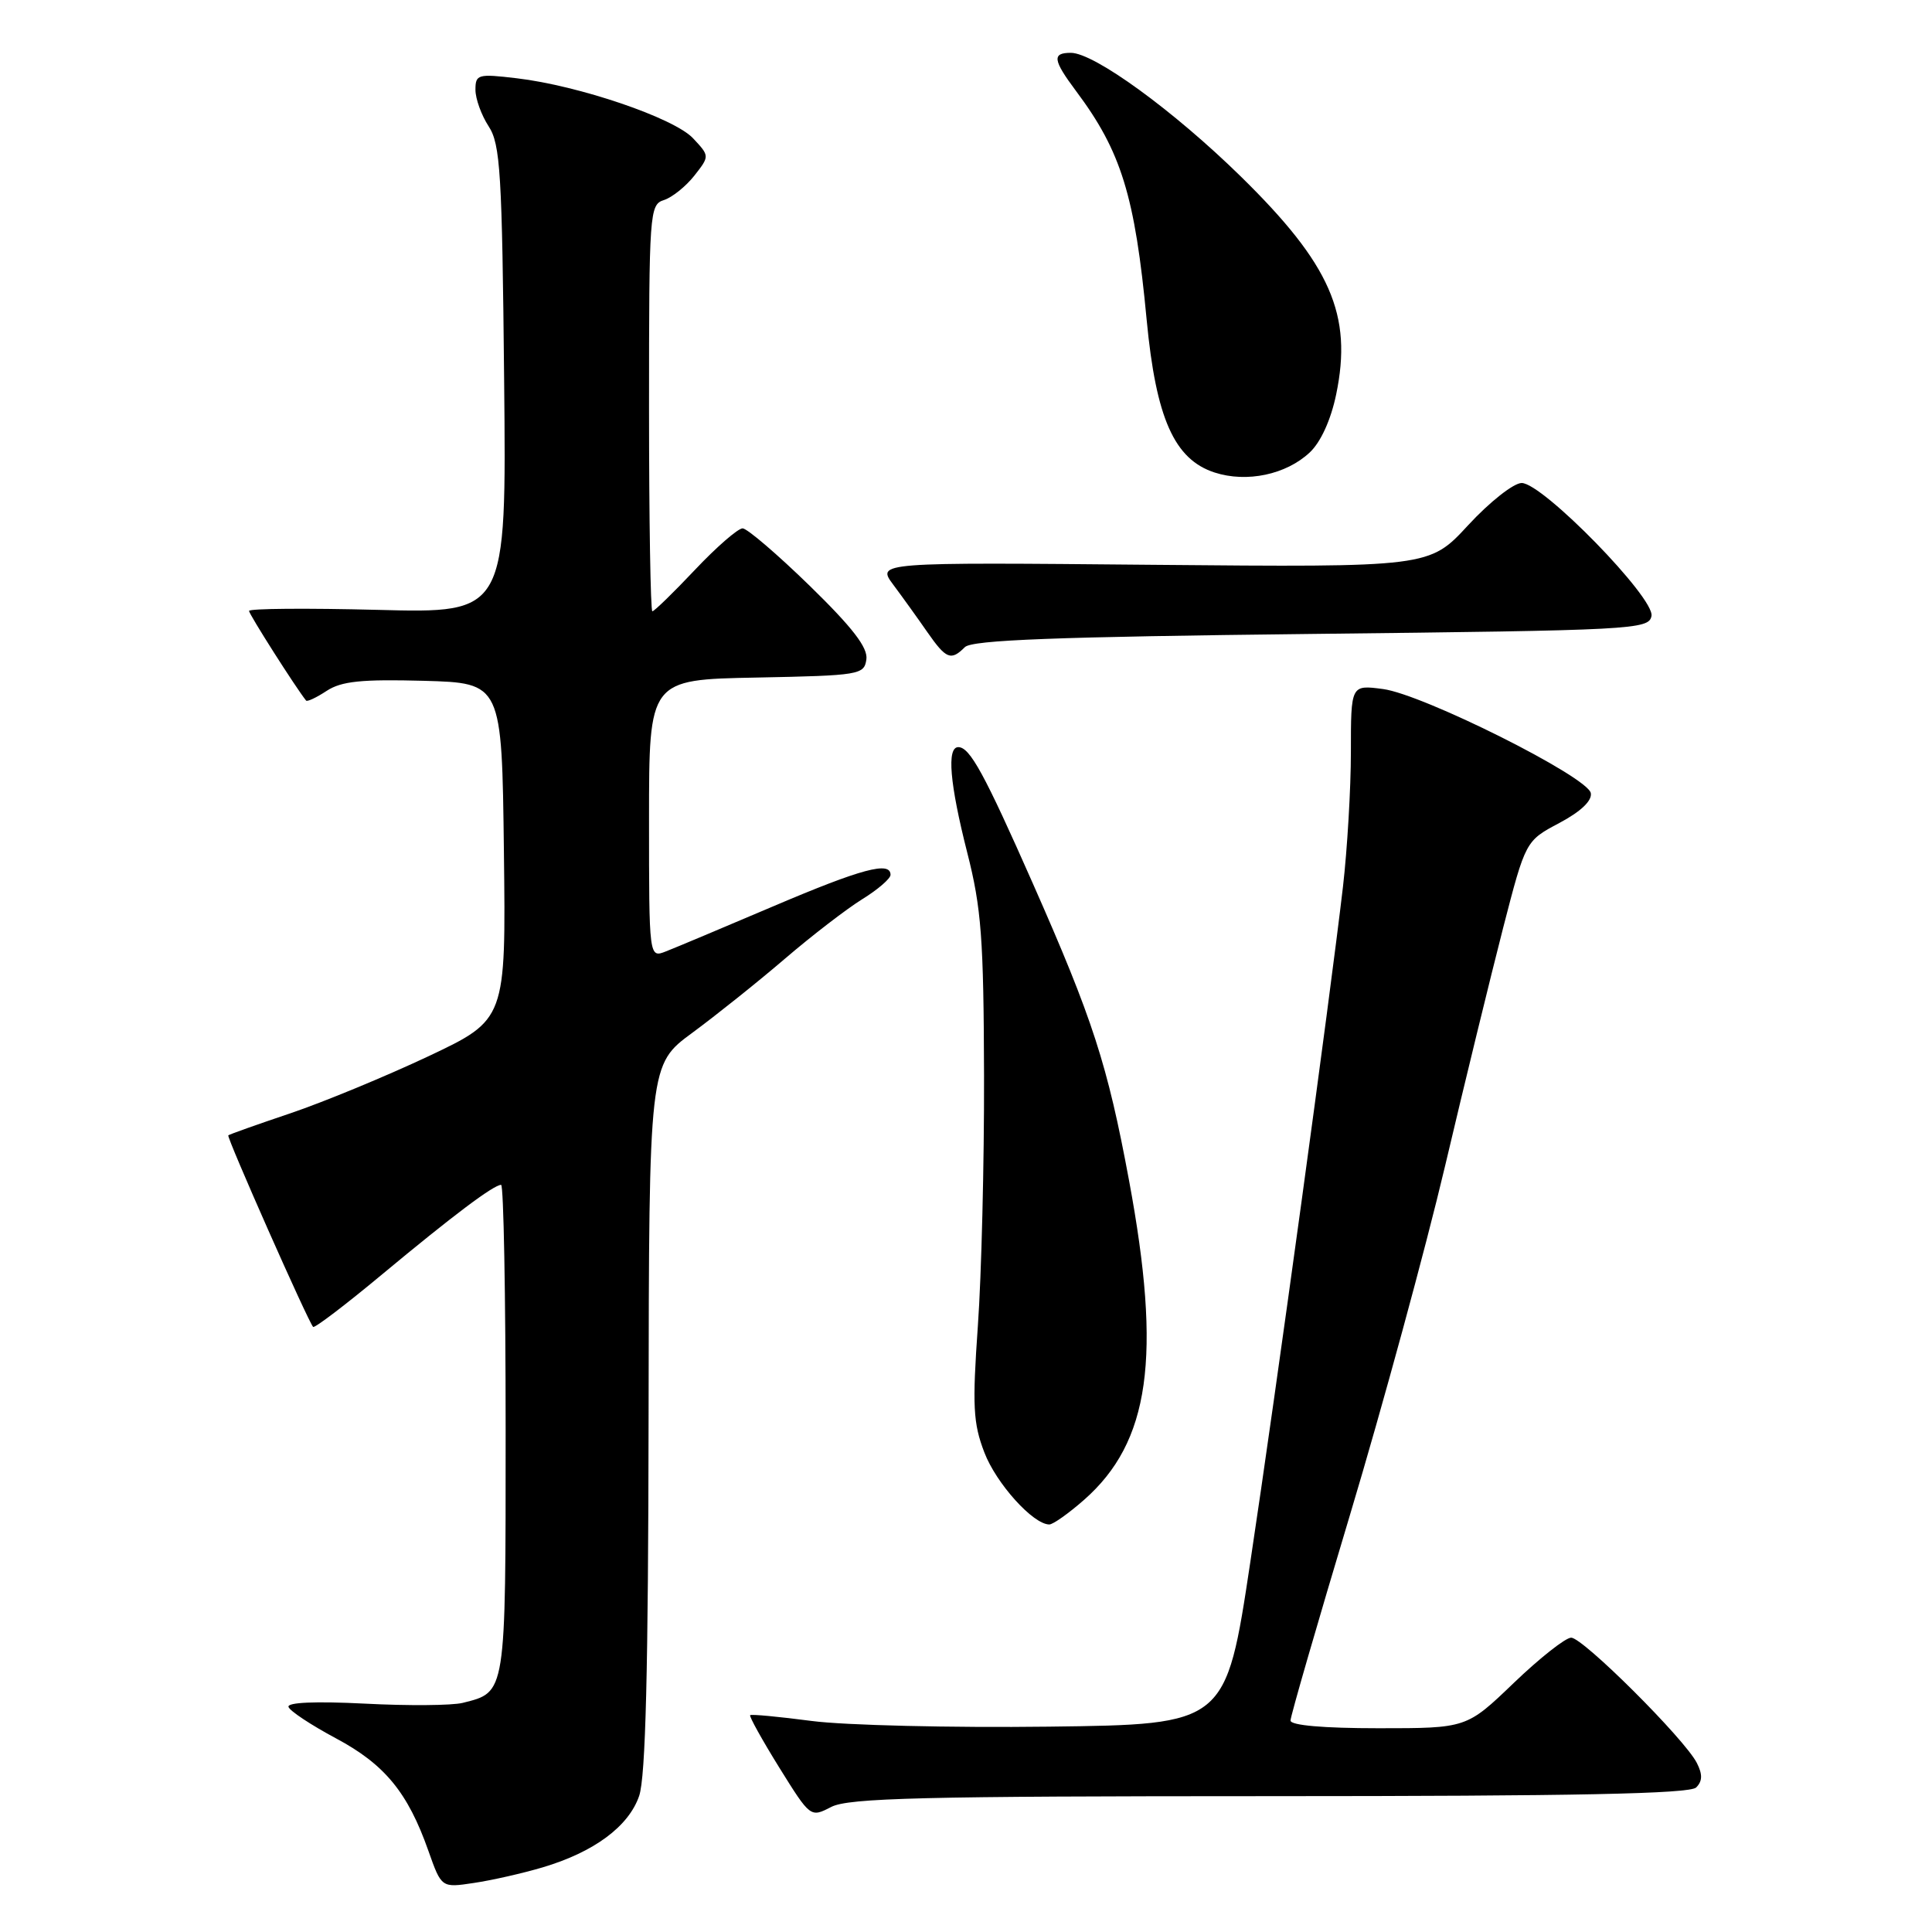 <?xml version="1.0" encoding="UTF-8" standalone="no"?>
<!DOCTYPE svg PUBLIC "-//W3C//DTD SVG 1.1//EN" "http://www.w3.org/Graphics/SVG/1.1/DTD/svg11.dtd" >
<svg xmlns="http://www.w3.org/2000/svg" xmlns:xlink="http://www.w3.org/1999/xlink" version="1.1" viewBox="0 0 256 256">
 <g >
 <path fill="currentColor"
d=" M 71.89 247.44 C 78.70 245.42 83.30 242.02 84.69 237.97 C 85.55 235.48 85.90 221.24 85.94 187.78 C 86.00 141.06 86.00 141.06 91.75 136.84 C 94.91 134.51 100.43 130.10 104.00 127.04 C 107.58 123.97 112.20 120.42 114.25 119.15 C 116.31 117.88 118.00 116.42 118.00 115.92 C 118.00 114.08 114.18 115.10 102.46 120.09 C 95.88 122.89 89.49 125.58 88.25 126.06 C 86.00 126.95 86.00 126.95 86.00 108.50 C 86.00 90.05 86.00 90.05 100.25 89.78 C 113.93 89.51 114.51 89.41 114.80 87.37 C 115.02 85.82 112.97 83.16 107.30 77.63 C 103.01 73.45 99.00 70.02 98.40 70.01 C 97.79 70.01 94.95 72.47 92.09 75.50 C 89.23 78.53 86.69 81.00 86.44 81.00 C 86.20 81.00 86.00 68.88 86.00 54.07 C 86.00 28.13 86.07 27.11 87.97 26.51 C 89.06 26.16 90.87 24.71 92.00 23.28 C 94.04 20.68 94.04 20.68 91.83 18.32 C 89.31 15.63 76.67 11.33 68.46 10.37 C 63.32 9.76 63.00 9.85 63.00 11.90 C 63.00 13.09 63.79 15.27 64.75 16.74 C 66.30 19.11 66.53 22.89 66.80 50.33 C 67.11 81.26 67.11 81.26 50.05 80.81 C 40.67 80.57 33.00 80.63 33.00 80.95 C 33.00 81.39 39.20 91.14 40.56 92.83 C 40.71 93.01 41.94 92.43 43.29 91.54 C 45.25 90.26 47.91 89.99 56.13 90.21 C 66.50 90.50 66.50 90.50 66.77 112.80 C 67.04 135.10 67.04 135.10 56.77 139.96 C 51.12 142.62 42.90 146.02 38.50 147.51 C 34.10 148.99 30.39 150.31 30.25 150.44 C 30.00 150.67 40.85 175.18 41.49 175.82 C 41.68 176.02 45.82 172.87 50.67 168.83 C 59.98 161.09 65.41 157.00 66.40 157.00 C 66.73 157.00 67.00 171.59 67.00 189.43 C 67.00 224.71 67.08 224.19 61.31 225.64 C 59.91 225.99 54.07 226.04 48.34 225.74 C 41.78 225.41 38.02 225.57 38.23 226.18 C 38.41 226.72 41.23 228.58 44.50 230.33 C 50.97 233.78 54.04 237.50 56.77 245.26 C 58.50 250.15 58.50 250.15 62.80 249.50 C 65.17 249.15 69.26 248.22 71.89 247.44 Z  M 168.25 238.00 C 208.72 238.00 223.91 237.69 224.75 236.85 C 225.59 236.01 225.61 235.11 224.84 233.60 C 223.24 230.44 209.75 217.00 208.19 217.00 C 207.44 217.00 204.02 219.70 200.58 223.00 C 194.33 229.00 194.33 229.00 182.67 229.00 C 175.37 229.00 171.00 228.62 171.00 227.98 C 171.00 227.41 174.55 215.15 178.88 200.73 C 183.21 186.30 188.88 165.50 191.48 154.50 C 194.07 143.50 197.54 129.31 199.17 122.96 C 202.15 111.42 202.15 111.42 206.62 109.05 C 209.46 107.54 210.98 106.10 210.79 105.09 C 210.39 102.93 188.57 92.00 183.25 91.30 C 179.00 90.74 179.00 90.74 179.00 99.62 C 179.00 104.50 178.52 112.55 177.95 117.50 C 176.19 132.58 169.11 184.21 165.67 207.00 C 162.43 228.50 162.43 228.50 138.96 228.79 C 126.06 228.95 111.94 228.61 107.58 228.04 C 103.23 227.47 99.55 227.12 99.40 227.27 C 99.25 227.42 100.98 230.54 103.25 234.20 C 107.39 240.85 107.39 240.85 110.14 239.43 C 112.43 238.24 122.28 238.00 168.25 238.00 Z  M 143.62 198.76 C 152.37 191.08 153.96 179.84 149.60 156.40 C 146.75 141.06 144.81 135.06 136.86 117.07 C 130.42 102.49 128.51 99.00 126.98 99.00 C 125.43 99.00 125.84 103.82 128.17 113.00 C 130.04 120.33 130.34 124.39 130.39 142.50 C 130.42 154.05 130.05 169.00 129.57 175.72 C 128.83 186.27 128.94 188.57 130.43 192.45 C 132.00 196.57 136.90 202.00 139.04 202.00 C 139.53 202.00 141.59 200.54 143.62 198.76 Z  M 127.85 85.75 C 128.80 84.80 139.92 84.38 173.79 84.00 C 216.51 83.52 218.49 83.42 218.83 81.62 C 219.29 79.24 204.41 64.00 201.63 64.00 C 200.57 64.00 197.38 66.51 194.54 69.59 C 189.39 75.17 189.39 75.17 152.76 74.84 C 116.14 74.50 116.14 74.50 118.38 77.50 C 119.61 79.15 121.63 81.96 122.87 83.75 C 125.37 87.34 126.01 87.59 127.85 85.75 Z  M 173.55 59.95 C 175.01 58.58 176.35 55.63 177.05 52.26 C 179.24 41.72 176.32 35.05 164.40 23.37 C 155.51 14.66 144.98 7.00 141.89 7.00 C 139.38 7.00 139.51 7.95 142.58 12.06 C 148.57 20.06 150.39 25.94 151.94 42.39 C 153.18 55.44 155.60 60.87 160.94 62.61 C 165.20 63.99 170.42 62.89 173.55 59.95 Z "/>
</g>
</svg>